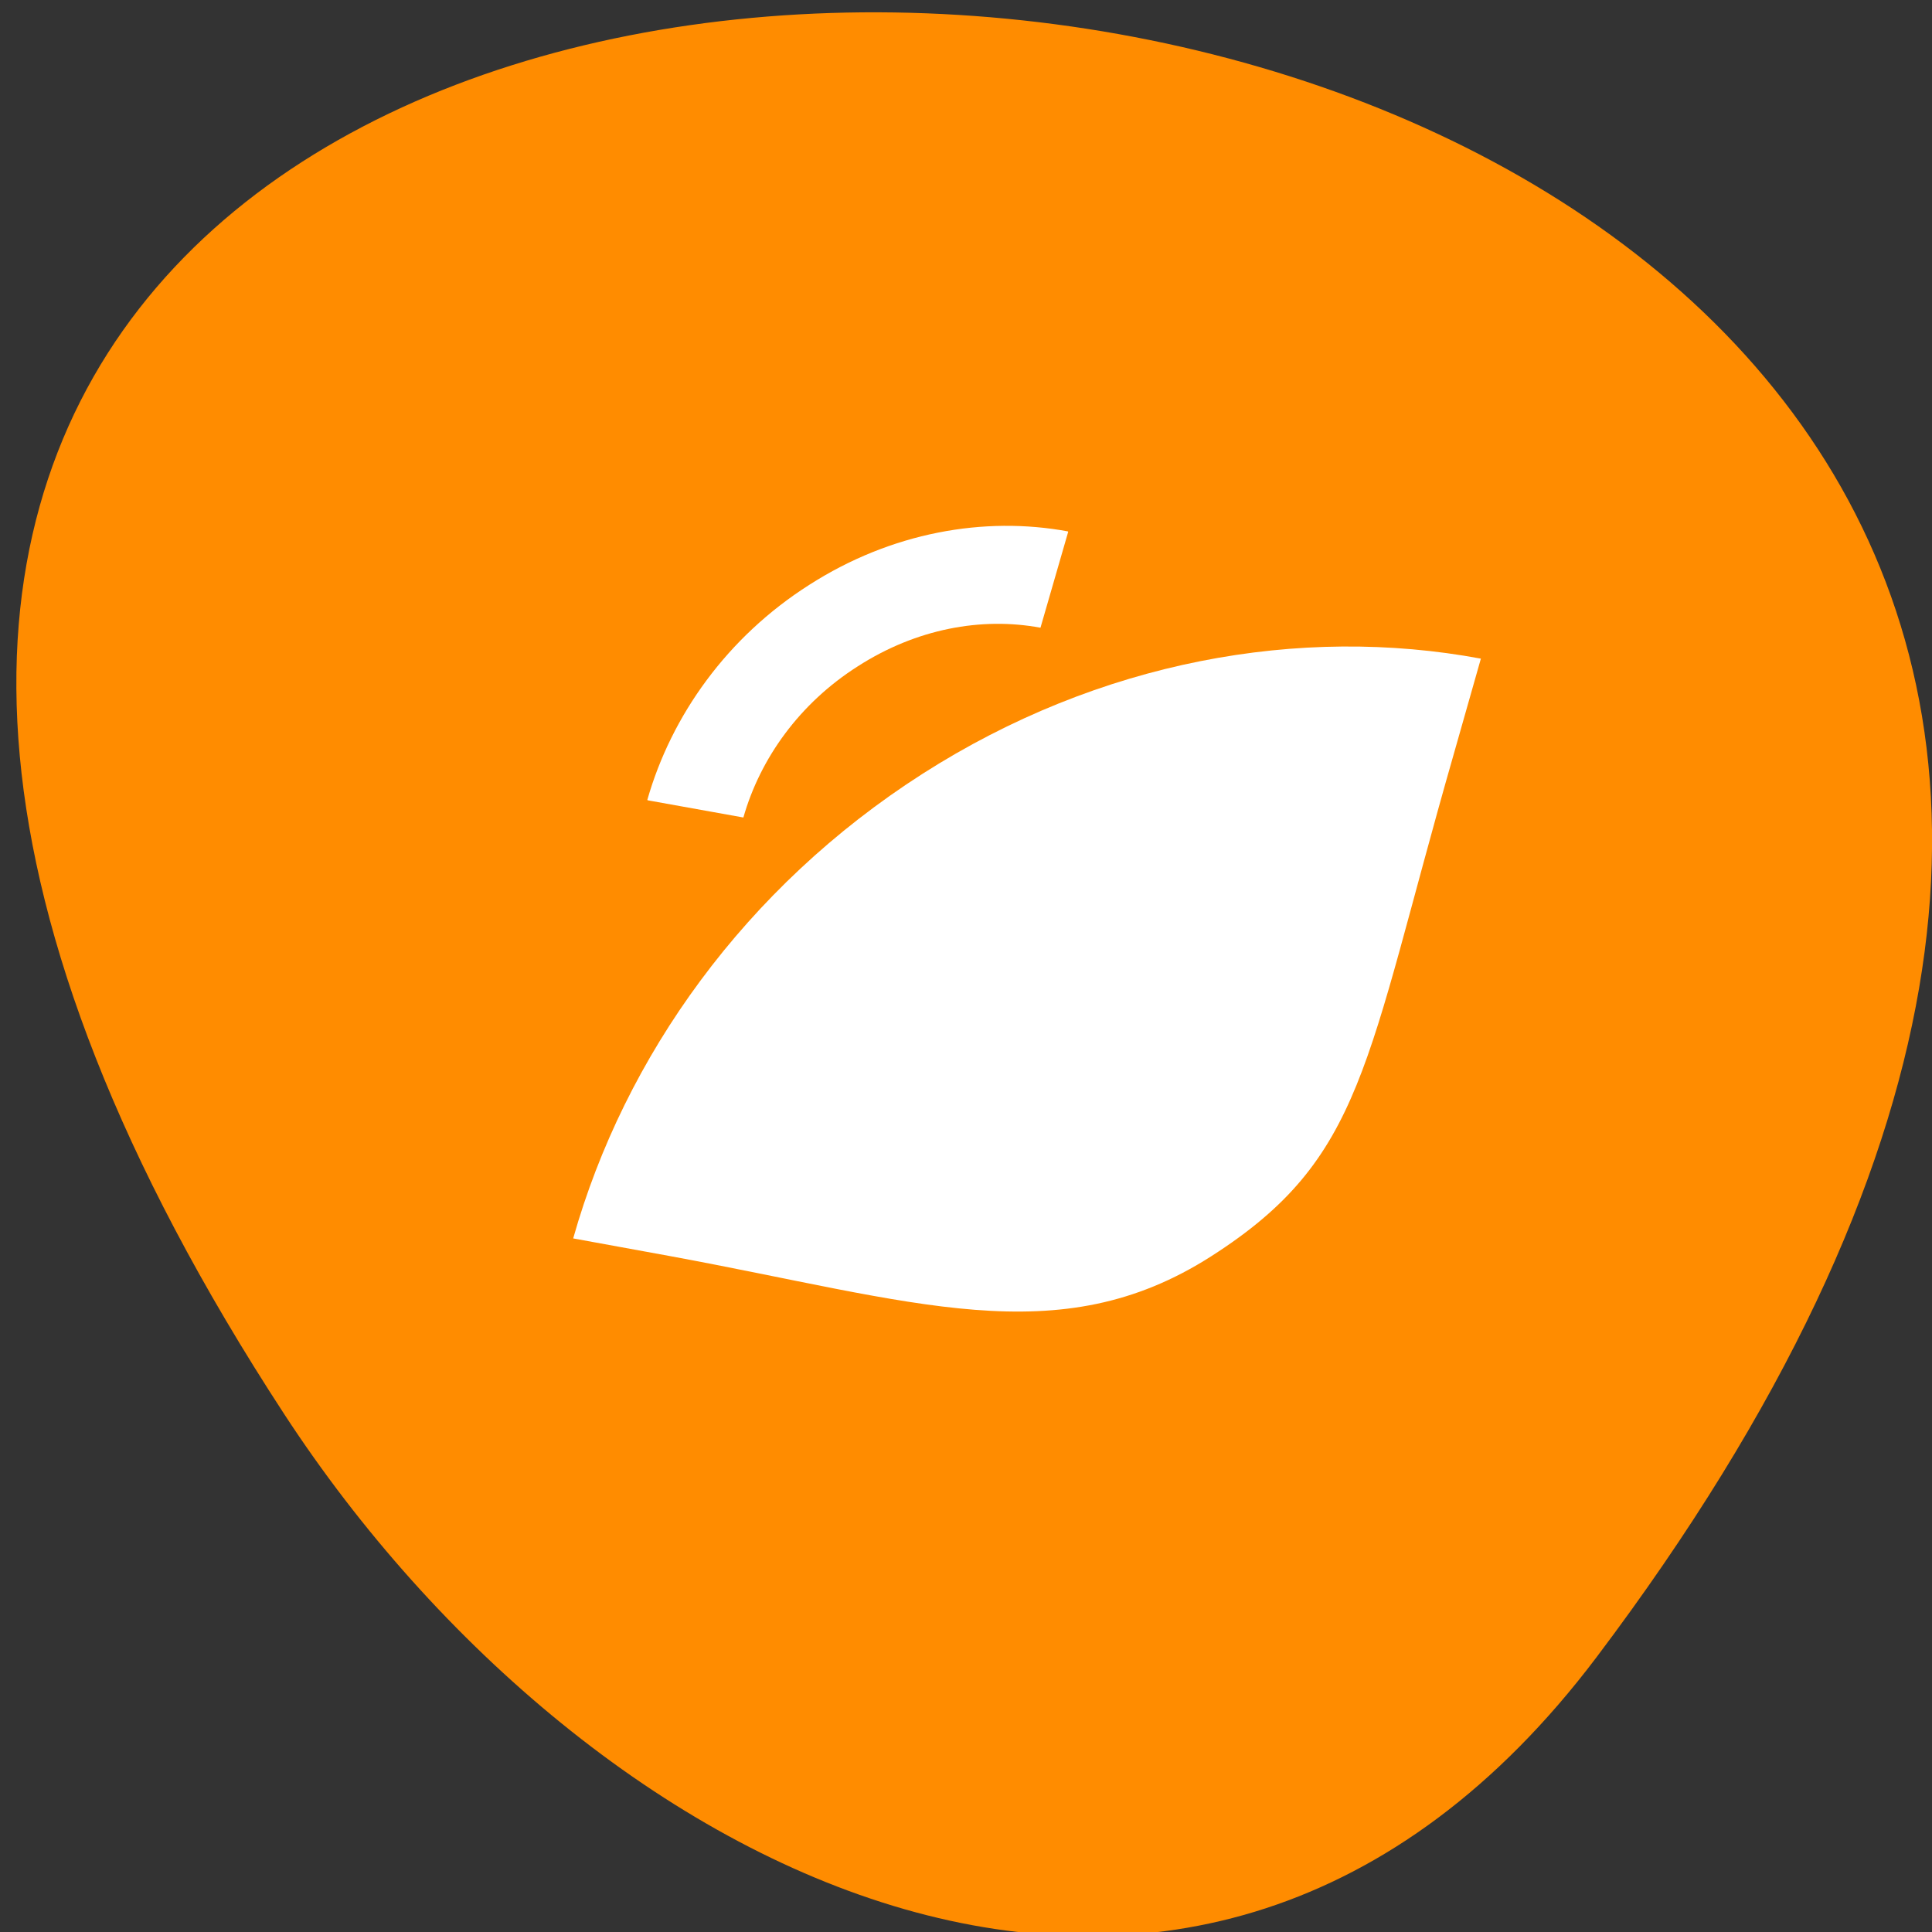 
<svg xmlns="http://www.w3.org/2000/svg" xmlns:xlink="http://www.w3.org/1999/xlink" width="22px" height="22px" viewBox="0 0 22 22" version="1.1">
<rect x="0" y="0" width="22" height="22" fill="#333333" stroke="none"/>
<g id="surface1">
<path style=" stroke:none;fill-rule:nonzero;fill:rgb(100%,54.902%,0%);fill-opacity:1;" d="M 18.18 18.871 C 35.379 -3.926 -11.949 -7.164 3.238 16.105 C 6.703 21.41 13.625 24.906 18.18 18.871 Z M 18.18 18.871 "/>
<path style=" stroke:none;fill-rule:nonzero;fill:rgb(100%,100%,100%);fill-opacity:1;" d="M 11.848 7.148 L 12.164 6.055 C 12.16 6.055 12.16 6.051 12.16 6.051 C 11.207 5.875 10.148 6.062 9.215 6.66 C 8.281 7.254 7.645 8.148 7.371 9.109 C 7.371 9.109 7.375 9.109 7.375 9.113 L 8.465 9.309 C 8.656 8.637 9.105 8.008 9.77 7.586 C 10.434 7.16 11.176 7.023 11.848 7.148 Z M 11.848 7.148 "/>
<path style=" stroke:none;fill-rule:nonzero;fill:rgb(100%,100%,100%);fill-opacity:1;" d="M 16.551 8.598 L 16.863 7.5 C 14.805 7.117 12.52 7.523 10.504 8.812 C 8.488 10.102 7.113 12.027 6.527 14.102 L 7.617 14.301 C 10.418 14.816 12.047 15.422 13.793 14.305 C 15.539 13.188 15.539 12.125 16.551 8.598 Z M 16.551 8.598 "/>
</g>
</svg>
